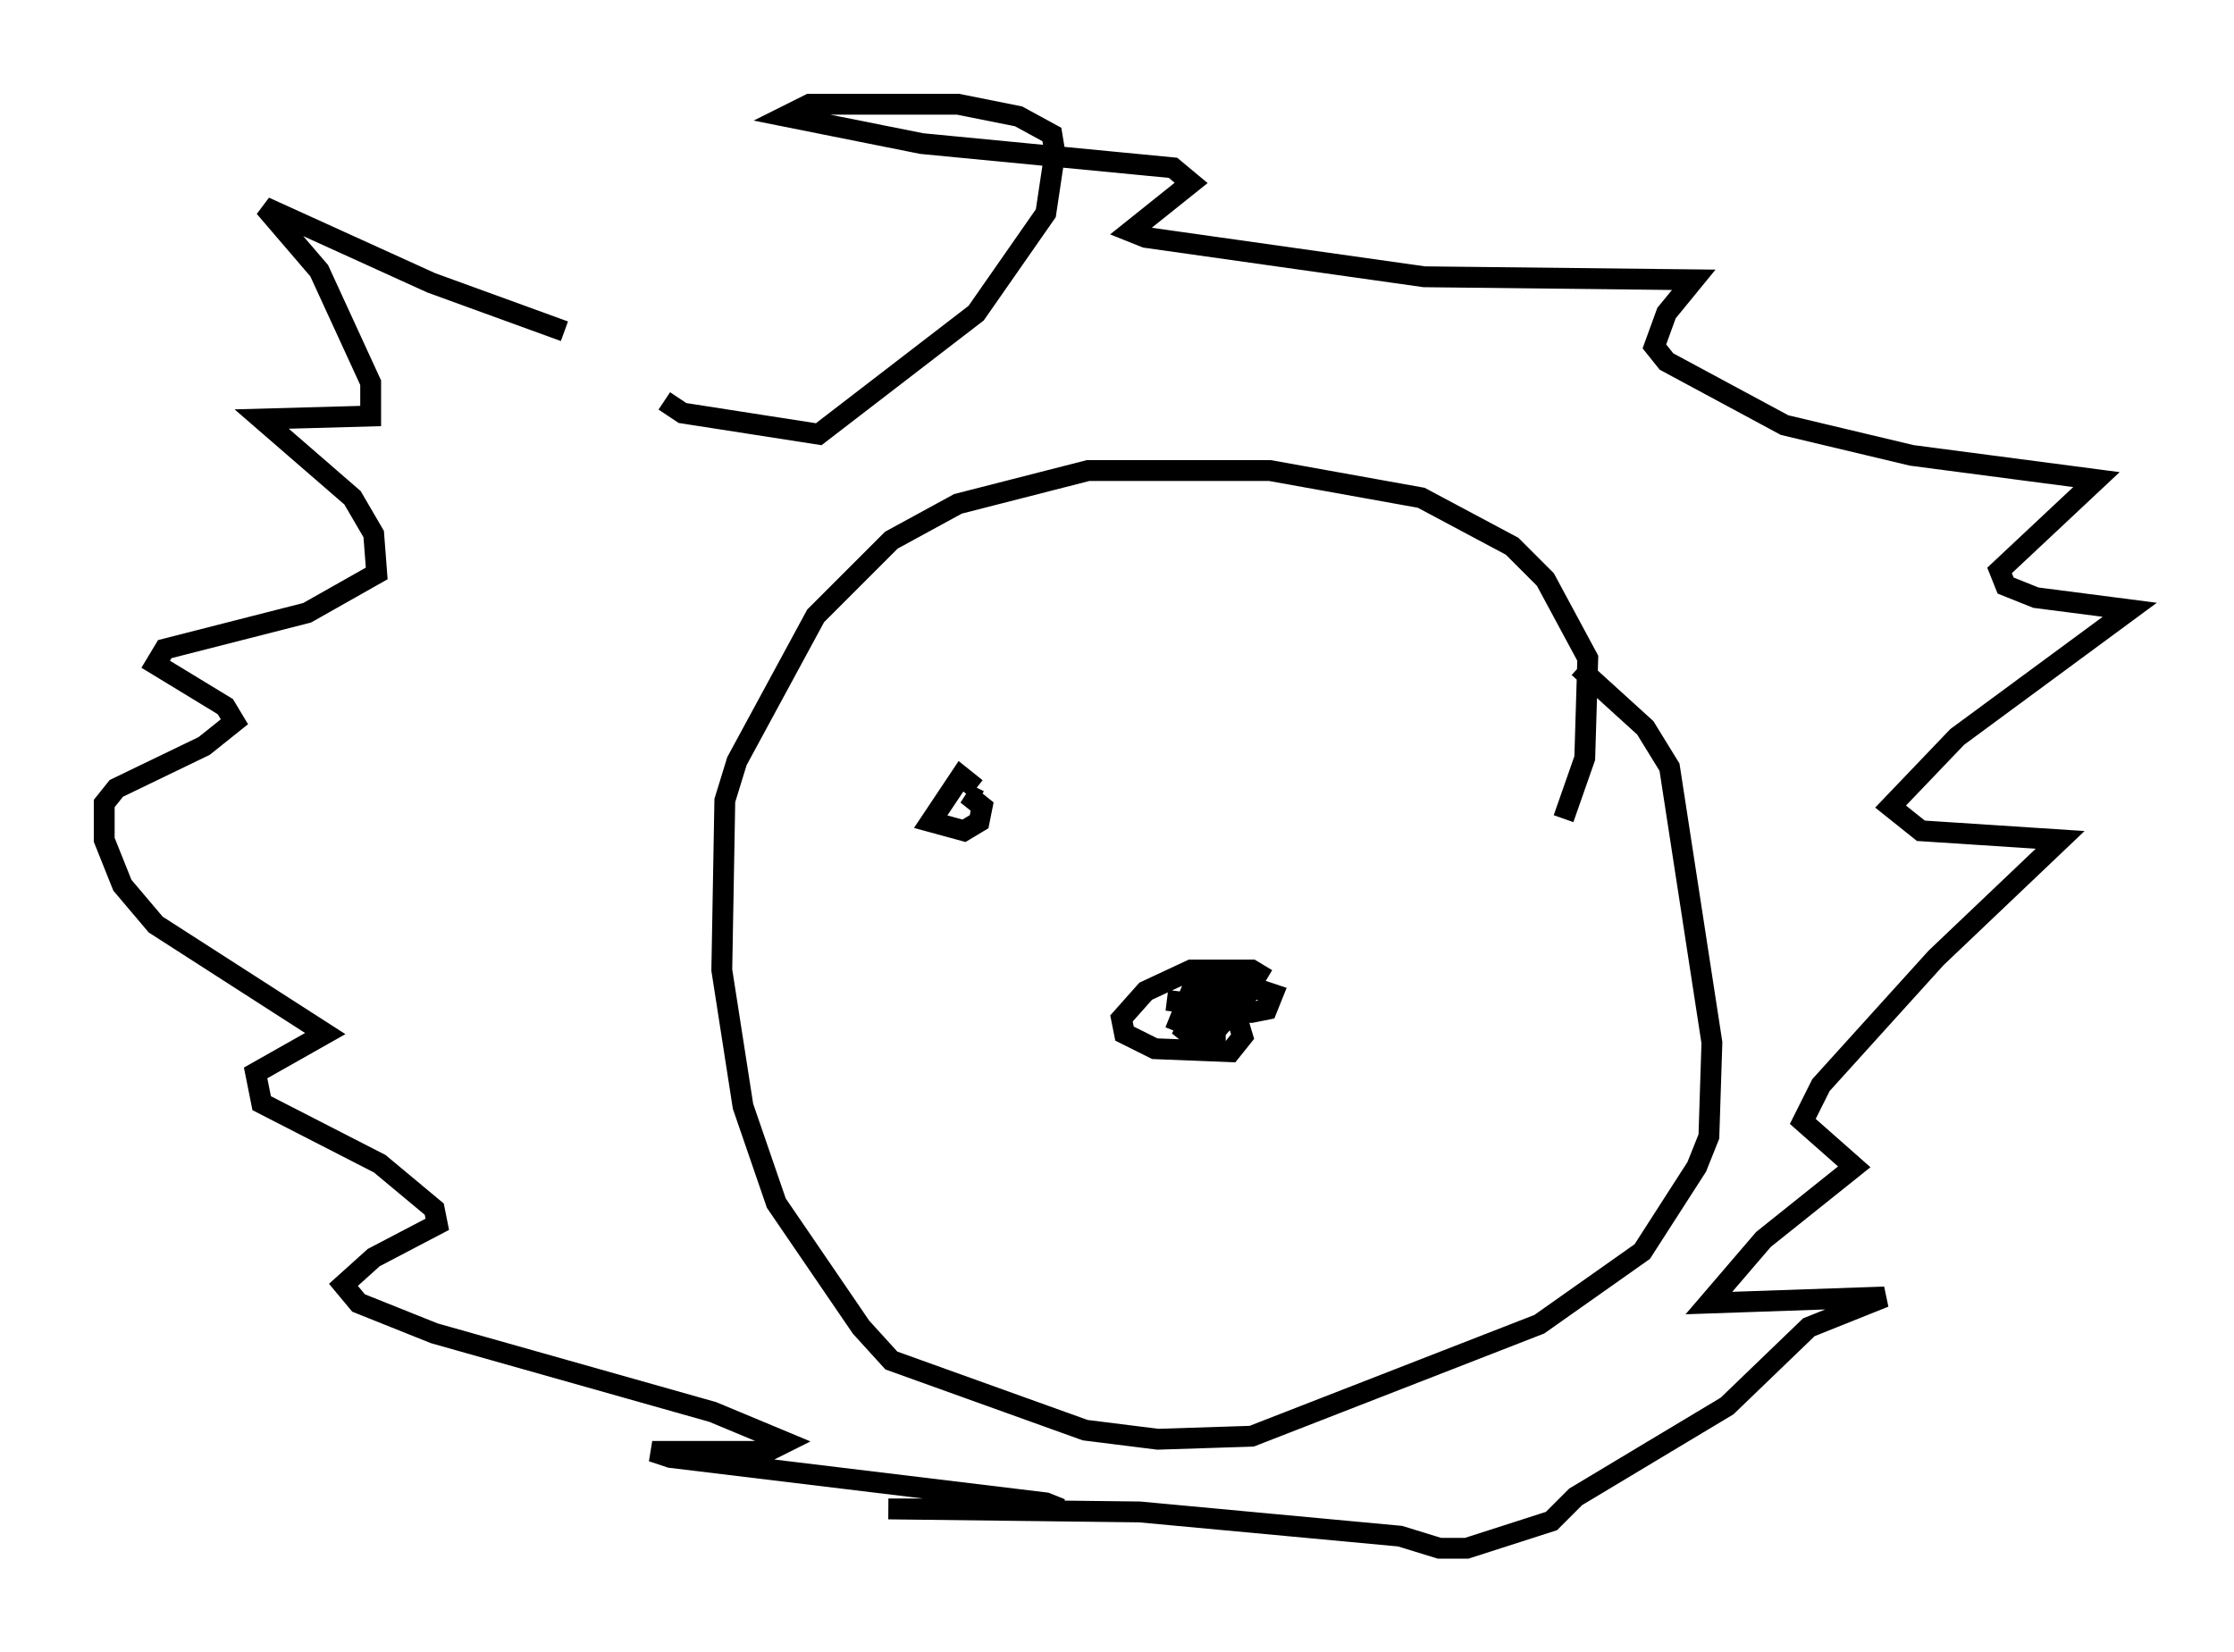 <?xml version="1.0" encoding="utf-8" ?>
<svg baseProfile="full" height="79.285" version="1.1" width="107.173" xmlns="http://www.w3.org/2000/svg" xmlns:ev="http://www.w3.org/2001/xml-events" xmlns:xlink="http://www.w3.org/1999/xlink"><defs /><rect fill="white" height="79.285" width="107.173" x="0" y="0" /><path d="M31.581, 18.654 m-4.503, -2.76 l-6.391, -2.324 -7.989, -3.631 l2.615, 3.05 2.469, 5.374 l0.0, 1.598 -5.229, 0.145 l4.358, 3.777 1.017, 1.743 l0.145, 1.888 -3.341, 1.888 l-6.827, 1.743 -0.436, 0.726 l3.341, 2.034 0.436, 0.726 l-1.453, 1.162 -4.212, 2.034 l-0.581, 0.726 0.0, 1.743 l0.872, 2.179 1.598, 1.888 l8.134, 5.229 -3.341, 1.888 l0.291, 1.453 5.665, 2.905 l2.615, 2.179 0.145, 0.726 l-3.05, 1.598 -1.453, 1.307 l0.726, 0.872 3.631, 1.453 l13.363, 3.777 3.486, 1.453 l-0.872, 0.436 -5.52, 0.0 l0.872, 0.291 18.011, 2.179 l0.726, 0.291 -8.279, 0.0 l12.056, 0.145 12.492, 1.162 l1.888, 0.581 1.307, 0.0 l4.067, -1.307 1.162, -1.162 l7.263, -4.358 3.922, -3.777 l3.631, -1.453 -8.425, 0.291 l2.615, -3.05 4.358, -3.486 l-2.469, -2.179 0.872, -1.743 l5.52, -6.101 5.955, -5.665 l-6.682, -0.436 -1.453, -1.162 l3.196, -3.341 8.279, -6.101 l-4.503, -0.581 -1.453, -0.581 l-0.291, -0.726 4.648, -4.358 l-8.86, -1.162 -6.101, -1.453 l-5.665, -3.05 -0.581, -0.726 l0.581, -1.598 1.307, -1.598 l-12.927, -0.145 -13.363, -1.888 l-0.726, -0.291 2.905, -2.324 l-0.872, -0.726 -12.056, -1.162 l-6.536, -1.307 1.162, -0.581 l7.117, 0.0 2.905, 0.581 l1.598, 0.872 0.145, 0.872 l-0.436, 2.905 -3.341, 4.793 l-7.553, 5.81 -6.536, -1.017 l-0.872, -0.581 m43.14, 20.045 l1.017, -2.905 0.145, -4.793 l-2.034, -3.777 -1.598, -1.598 l-4.358, -2.324 -7.263, -1.307 l-8.715, 0.0 -6.246, 1.598 l-3.196, 1.743 -3.631, 3.631 l-3.777, 6.972 -0.581, 1.888 l-0.145, 8.134 1.017, 6.536 l1.598, 4.648 4.067, 5.955 l1.453, 1.598 9.296, 3.341 l3.486, 0.436 4.503, -0.145 l13.799, -5.374 4.939, -3.486 l2.615, -4.067 0.581, -1.453 l0.145, -4.503 -2.034, -13.218 l-1.162, -1.888 -3.196, -2.905 m-14.961, 14.961 l-0.726, -0.436 -2.905, 0.0 l-2.179, 1.017 -1.162, 1.307 l0.145, 0.726 1.453, 0.726 l3.631, 0.145 0.581, -0.726 l-0.436, -1.453 -2.324, -0.145 l0.726, 0.436 2.469, 0.0 l0.726, -0.145 0.291, -0.726 l-1.743, -0.581 -2.179, 0.436 l-0.581, 1.453 0.726, 0.291 l1.162, 0.0 1.017, -1.162 l-1.453, -0.145 -0.726, 0.581 l-0.436, 0.872 0.726, 0.581 l0.726, -0.291 0.0, -1.453 l-2.324, -0.291 m-9.151, -10.168 l-0.726, -0.581 -1.453, 2.179 l1.598, 0.436 0.726, -0.436 l0.145, -0.726 -0.726, -0.581 l0.581, 0.291 m22.514, -0.872 " fill="none" stroke="black" stroke-width="1" /></svg>
